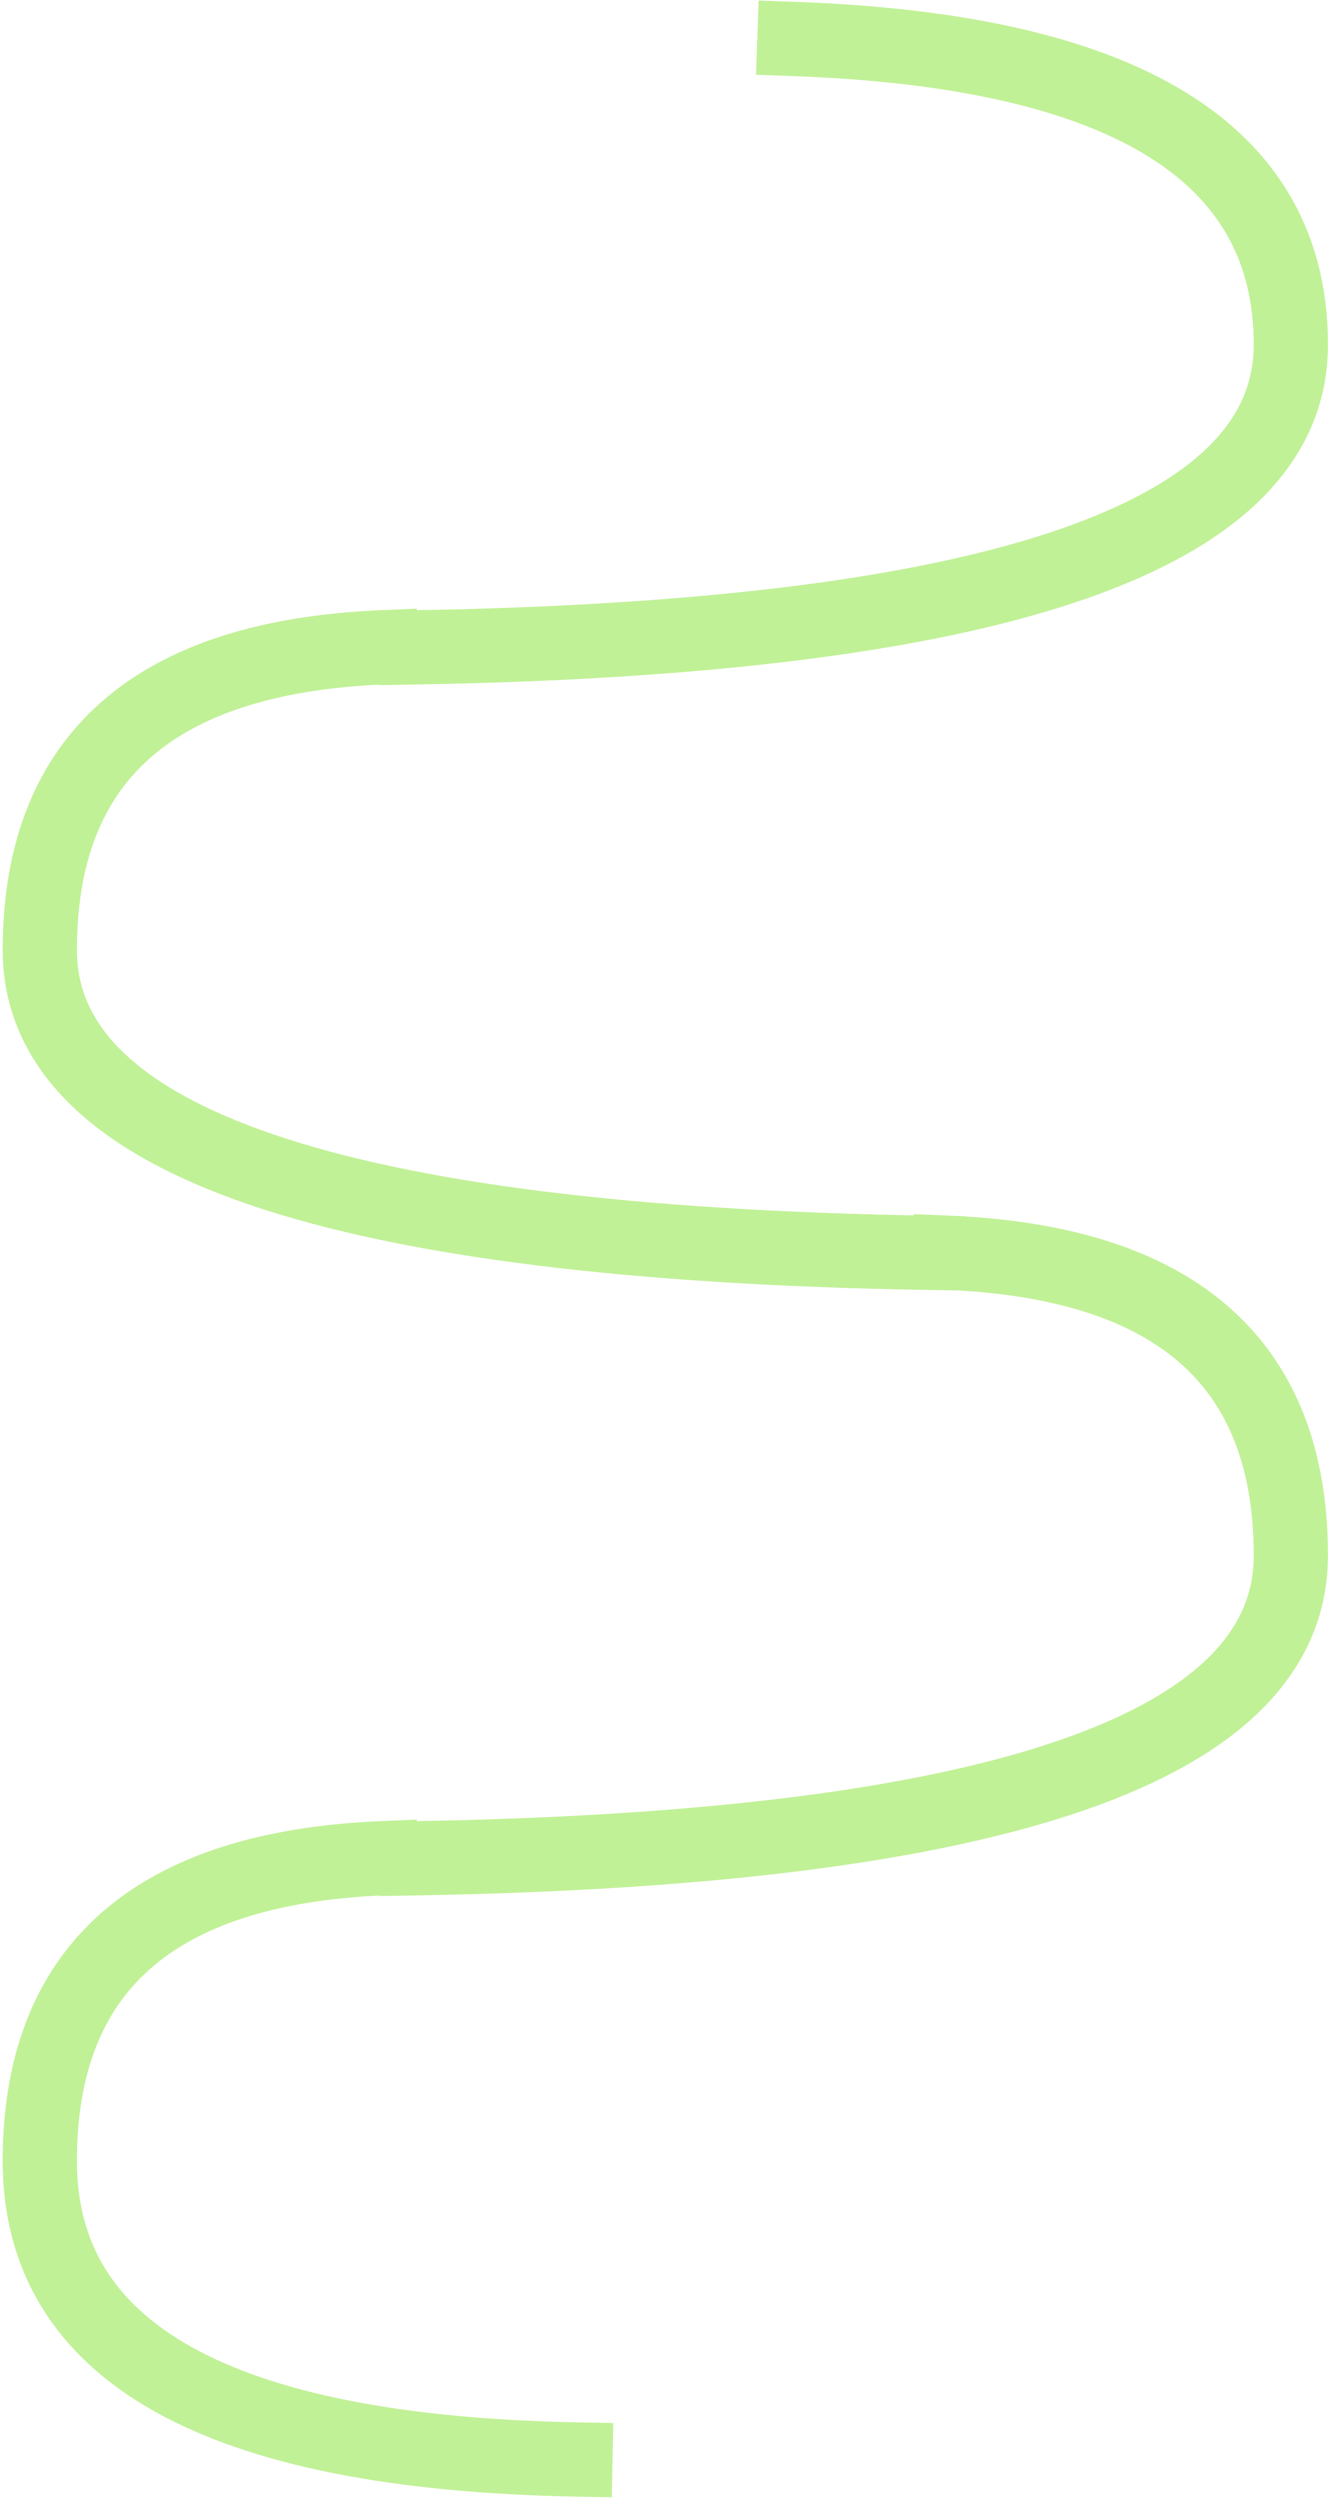 <?xml version="1.0" encoding="UTF-8"?>
<svg width="358px" height="673px" viewBox="0 0 358 673" version="1.1" xmlns="http://www.w3.org/2000/svg" xmlns:xlink="http://www.w3.org/1999/xlink">
    <title>Path</title>
    <g id="Page-1" stroke="none" stroke-width="1" fill="none" fill-rule="evenodd" stroke-linecap="square">
        <g id="Map/Level" transform="translate(-17, -103)" stroke="#C1F197" stroke-width="20">
            <g id="Path" transform="translate(27.721, 113.5)">
                <path d="M153.062,590.562 C150.399,529.229 123.232,498.562 71.562,498.562 C19.893,498.562 -6.889,546.655 -8.783,642.841" id="Line" transform="translate(72.14, 570.702) rotate(-90) translate(-72.14, -570.702) "></path>
                <path d="M201.14,217.64 C198.476,156.306 171.309,125.64 119.64,125.64 C67.97,125.64 40.803,205.399 38.14,364.919" id="Line" transform="translate(119.64, 245.279) rotate(-90) translate(-119.64, -245.279) "></path>
                <path d="M300.64,526.14 C297.976,368.992 270.809,290.419 219.14,290.419 C167.47,290.419 140.303,321.085 137.64,382.419" id="Line" transform="translate(219.14, 408.279) rotate(90) translate(-219.14, -408.279) "></path>
                <path d="M301.029,199.75 C298.365,42.603 271.199,-35.971 219.529,-35.971 C167.859,-35.971 140.433,8.603 137.25,97.75" id="Line" transform="translate(219.14, 81.89) rotate(90) translate(-219.14, -81.89) "></path>
            </g>
        </g>
    </g>
</svg>